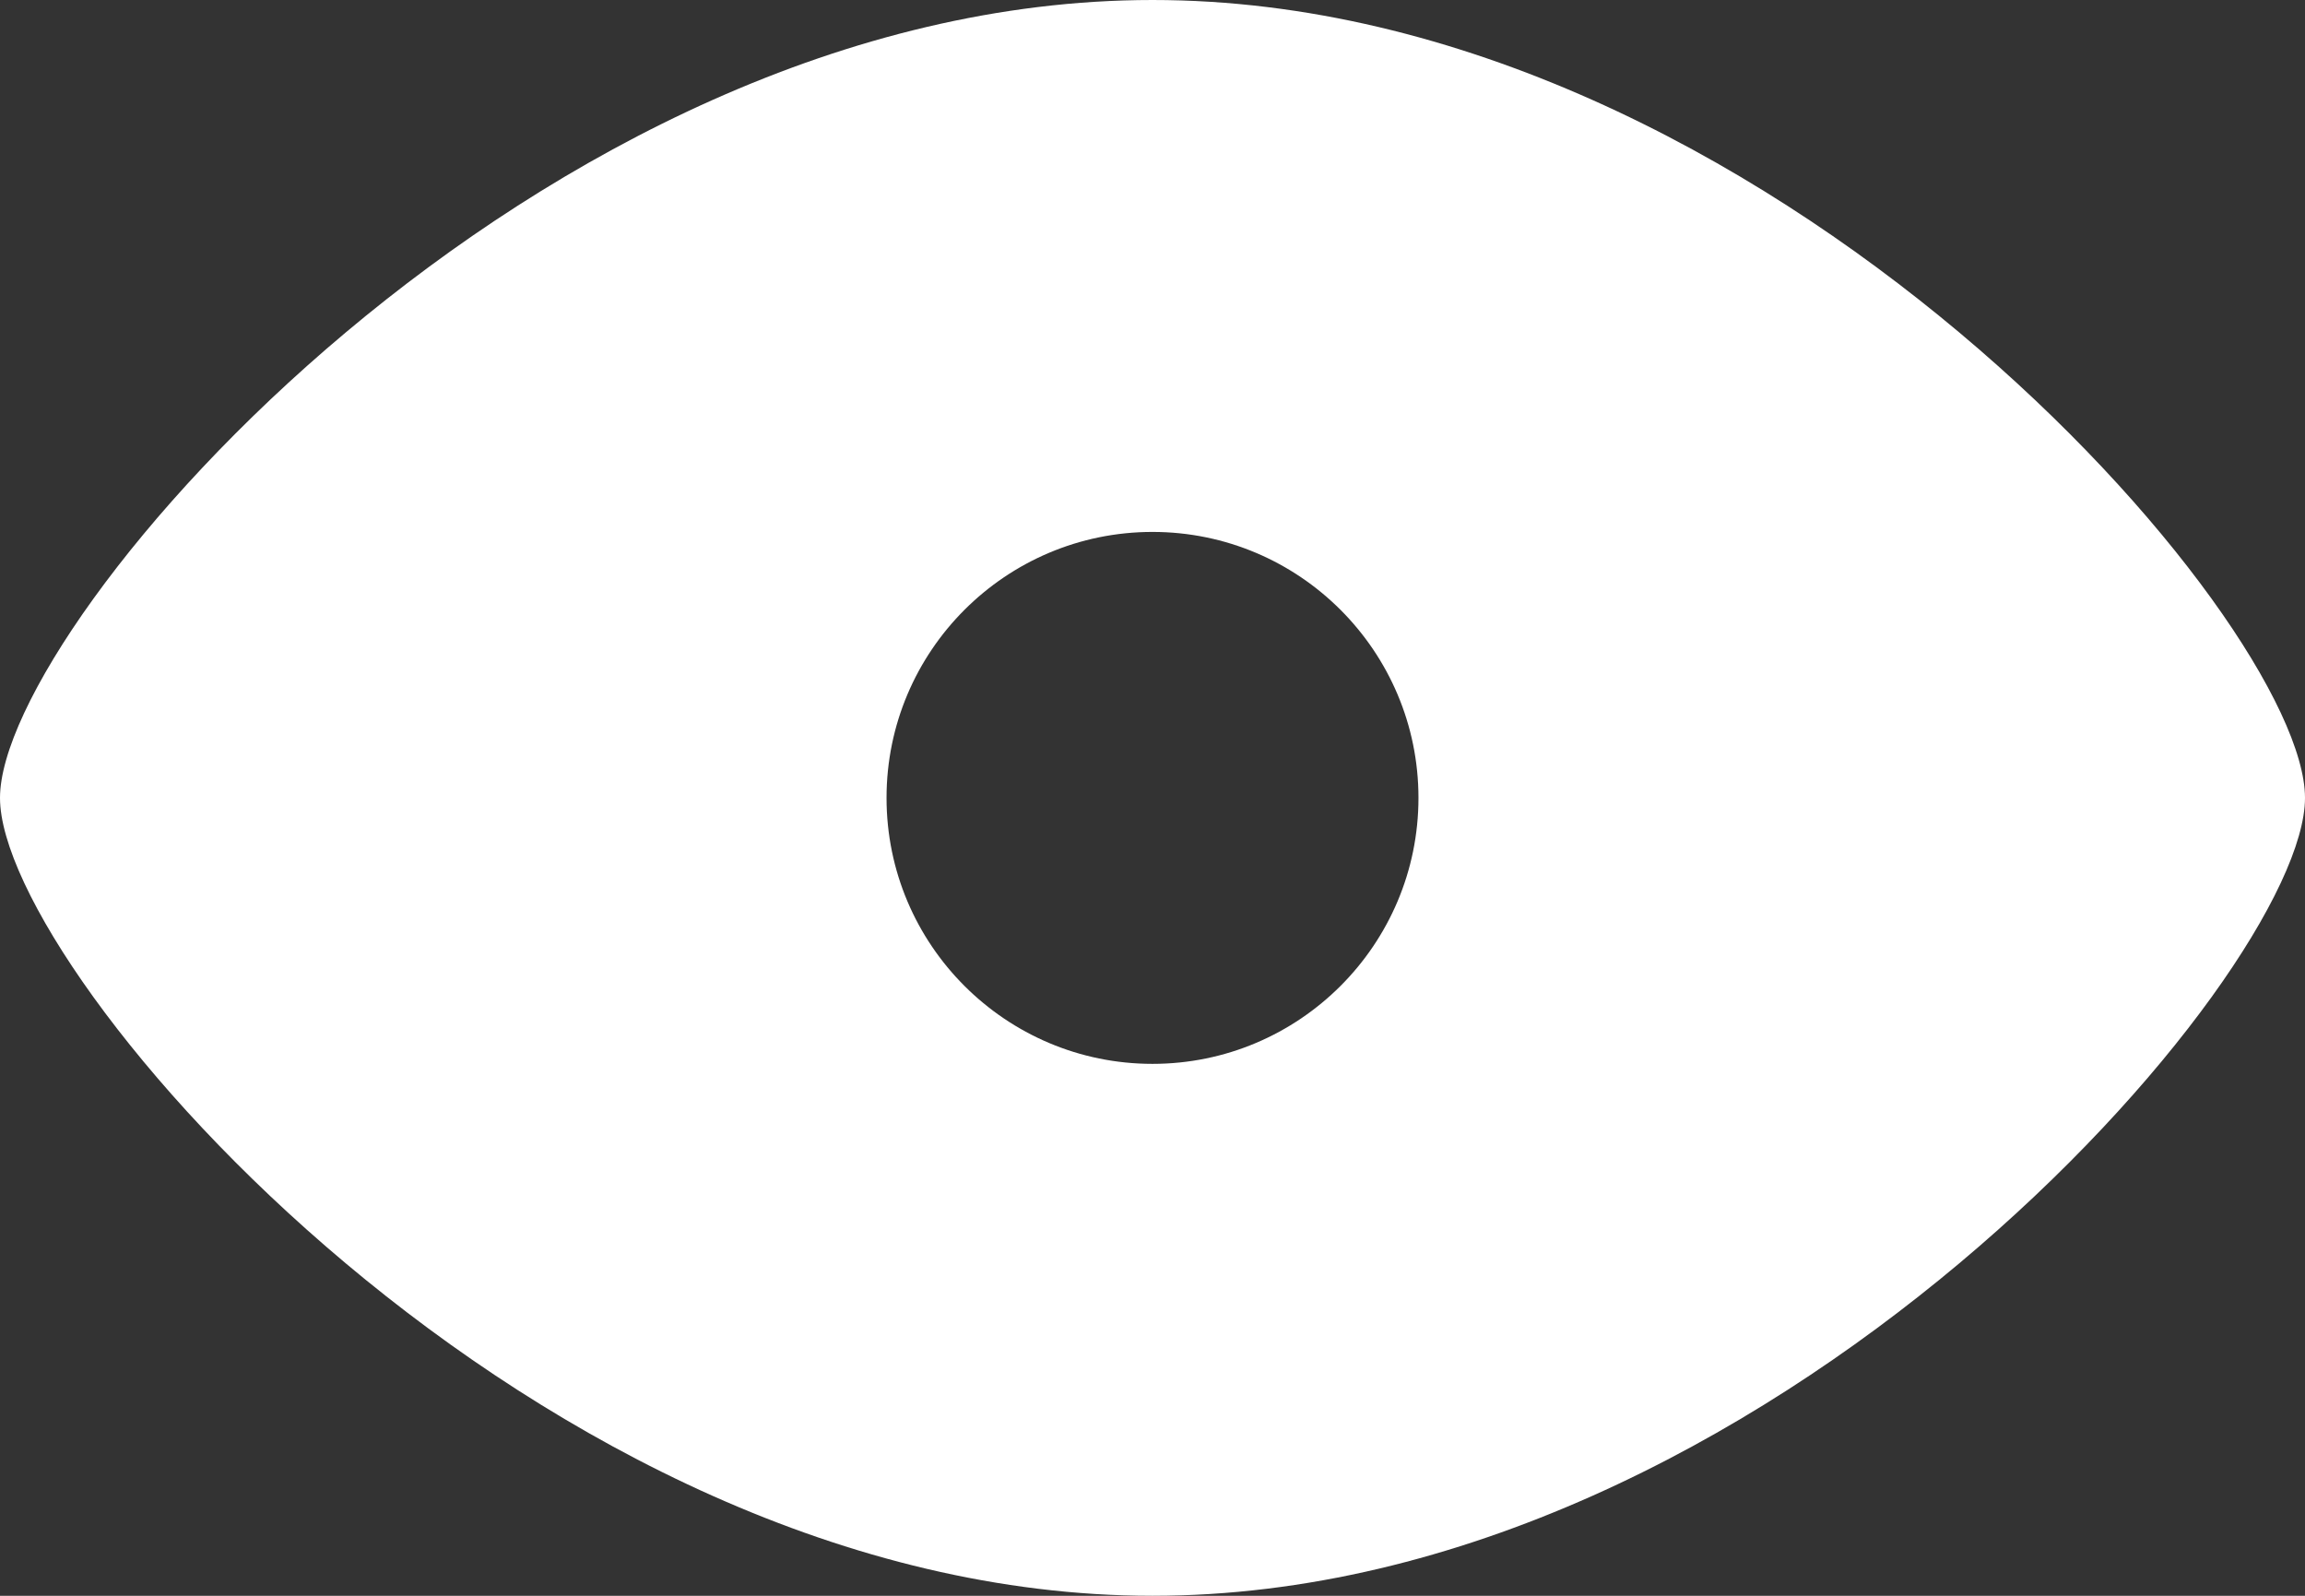 <svg width="13" height="9" viewBox="0 0 13 9" fill="none" xmlns="http://www.w3.org/2000/svg">
<rect x="0" y="0" width="13" height="9" fill="#333333" stroke="none"/>
<path fill-rule="evenodd" clip-rule="evenodd" d="M0 4.5C0 3.5 3.033 0 6.5 0C9.967 0 13 3.5 13 4.5C13 5.5 9.967 9 6.5 9C3.033 9 0 5.5 0 4.5ZM6.5 6C7.328 6 8 5.328 8 4.5C8 3.672 7.328 3 6.5 3C5.672 3 5 3.672 5 4.5C5 5.328 5.672 6 6.5 6Z" fill="white"/>
</svg>

